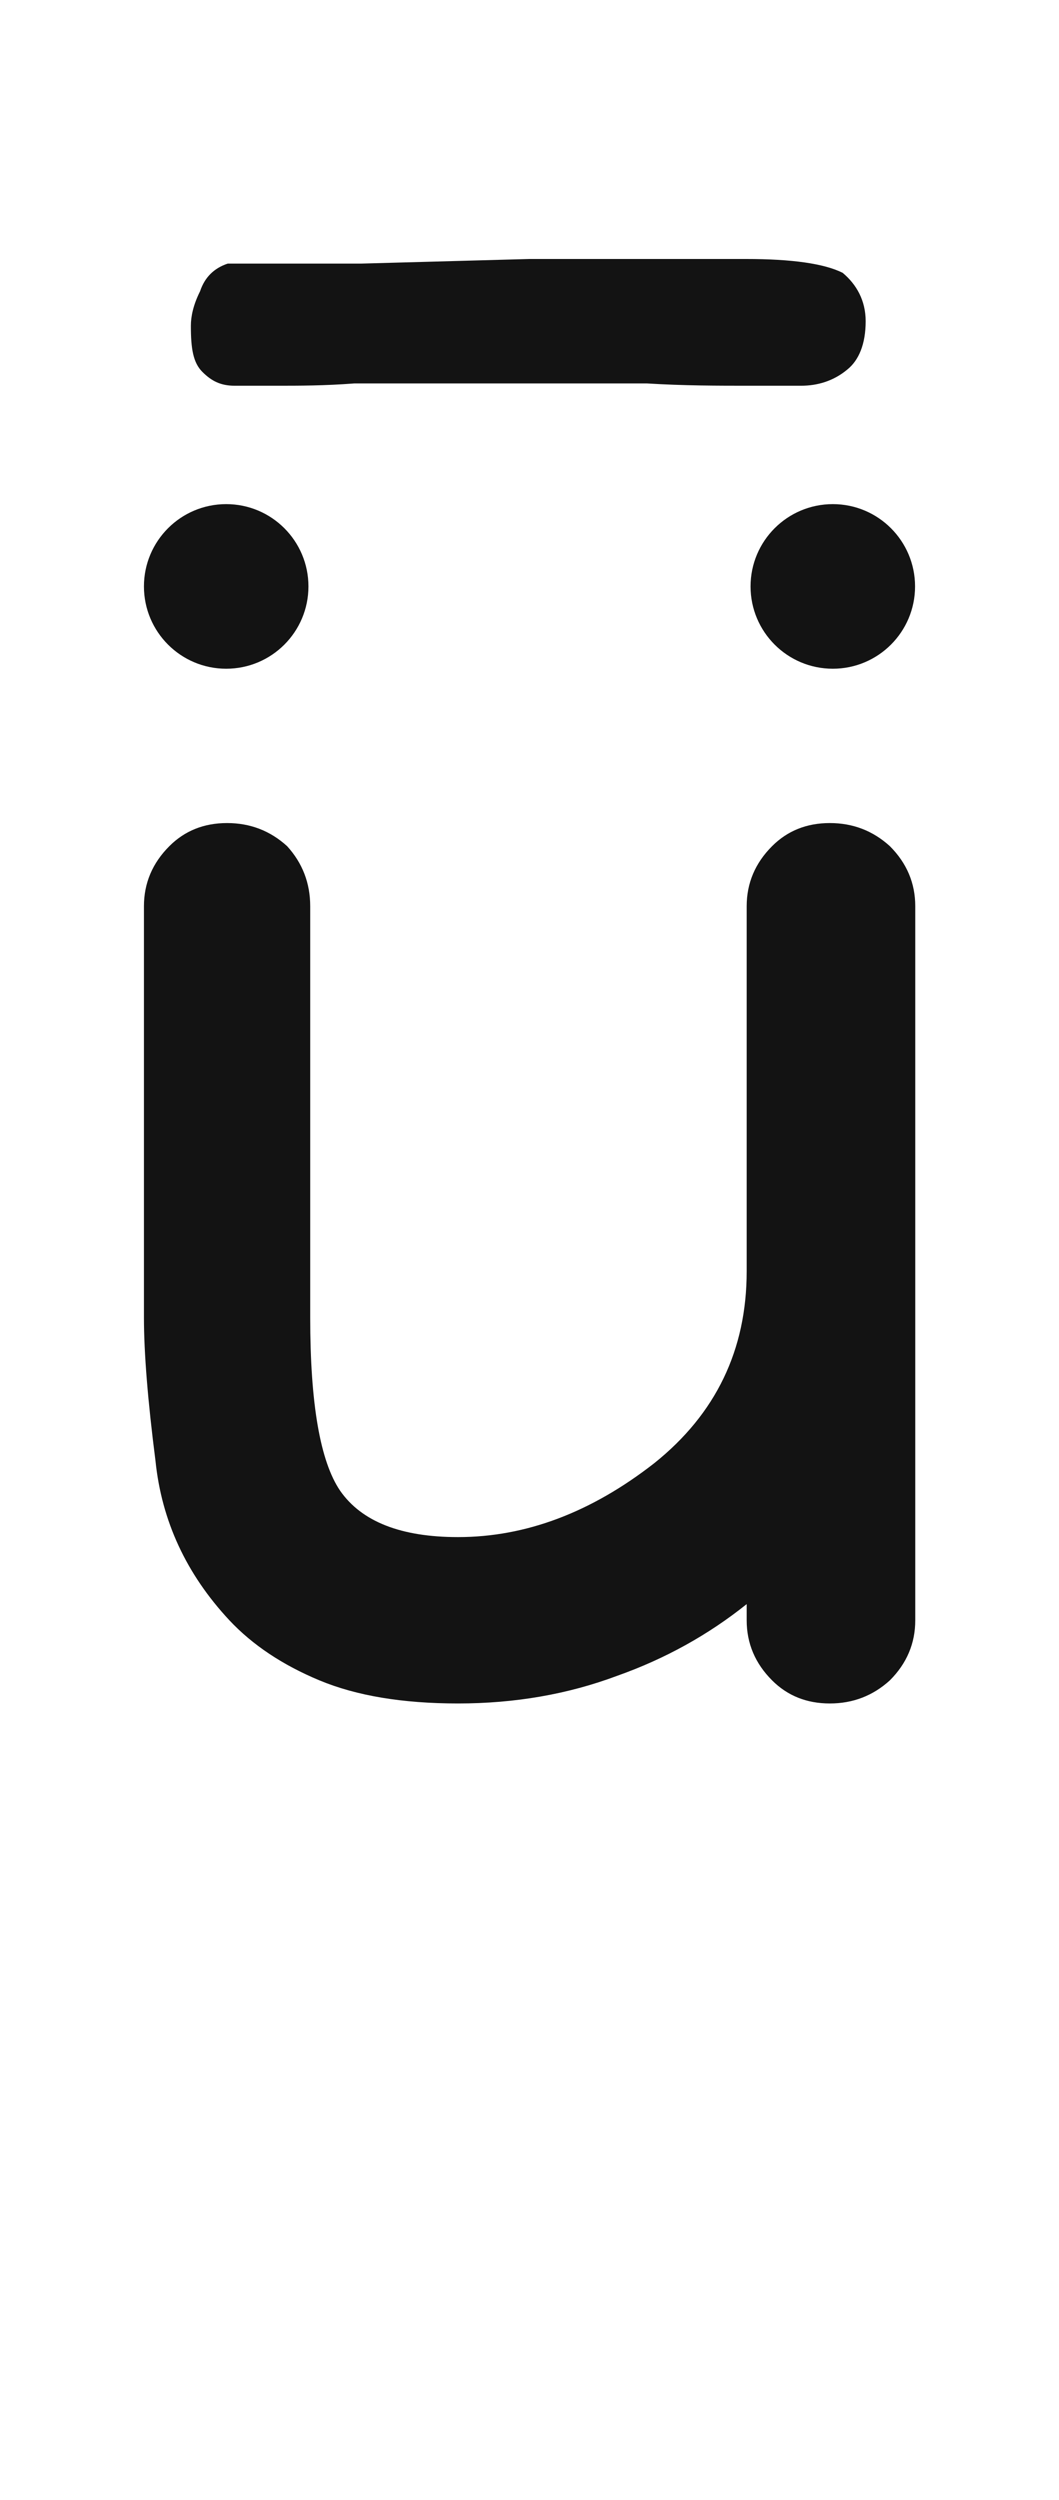 <svg xmlns="http://www.w3.org/2000/svg" width="103" height="243" viewBox="0 0 103 243"><path fill="#131313" d="M80.709,80 C82.955,80 84.902,80.749 86.549,82.246 C88.196,83.893 89.02,85.84 89.02,88.086 C89.02,92.428 89.02,98.942 89.02,107.627 C89.02,111.221 89.02,116.536 89.02,123.574 C89.02,131.061 89.02,142.367 89.02,157.49 C89.02,159.736 88.196,161.683 86.549,163.33 C84.902,164.827 82.955,165.576 80.709,165.576 C78.463,165.576 76.591,164.827 75.094,163.33 C73.447,161.683 72.623,159.736 72.623,157.49 C72.623,157.191 72.623,156.667 72.623,155.918 C68.88,158.913 64.687,161.234 60.045,162.881 C55.253,164.678 50.087,165.576 44.547,165.576 C39.156,165.576 34.664,164.827 31.07,163.33 C27.477,161.833 24.557,159.886 22.311,157.49 C18.118,152.998 15.722,147.832 15.123,141.992 C14.374,136.152 14,131.51 14,128.066 C14,119.232 14,105.905 14,88.086 C14,85.84 14.824,83.893 16.471,82.246 C17.968,80.749 19.84,80 22.086,80 C24.332,80 26.279,80.749 27.926,82.246 C29.423,83.893 30.172,85.84 30.172,88.086 C30.172,96.921 30.172,110.247 30.172,128.066 C30.172,136.452 31.145,142.067 33.092,144.912 C35.188,147.907 39.007,149.404 44.547,149.404 C51.135,149.404 57.499,147.008 63.639,142.217 C69.628,137.425 72.623,131.211 72.623,123.574 C72.623,119.98 72.623,114.665 72.623,107.627 C72.623,103.285 72.623,96.771 72.623,88.086 C72.623,85.84 73.447,83.893 75.094,82.246 C76.591,80.749 78.463,80 80.709,80 Z M22,65 C26.418,65 30,61.418 30,57 C30,52.582 26.418,49 22,49 C17.582,49 14,52.582 14,57 C14,61.418 17.582,65 22,65 Z M81,65 C85.418,65 89,61.418 89,57 C89,52.582 85.418,49 81,49 C76.582,49 73,52.582 73,57 C73,61.418 76.582,65 81,65 Z M84.196,31.221 C84.196,29.205 83.3,27.637 81.956,26.517 C80.164,25.621 77.028,25.173 72.548,25.173 L51.492,25.173 L35.14,25.621 L22.148,25.621 C20.804,26.069 19.908,26.965 19.46,28.309 C18.788,29.653 18.564,30.773 18.564,31.669 C18.564,33.909 18.788,35.253 19.684,36.149 C20.58,37.045 21.476,37.493 22.82,37.493 L26.852,37.493 C29.092,37.493 31.556,37.493 34.468,37.269 L62.916,37.269 C66.5,37.493 69.86,37.493 72.996,37.493 L77.924,37.493 C79.492,37.493 81.06,37.045 82.404,35.925 C83.524,35.029 84.196,33.461 84.196,31.221 Z"/></svg>
